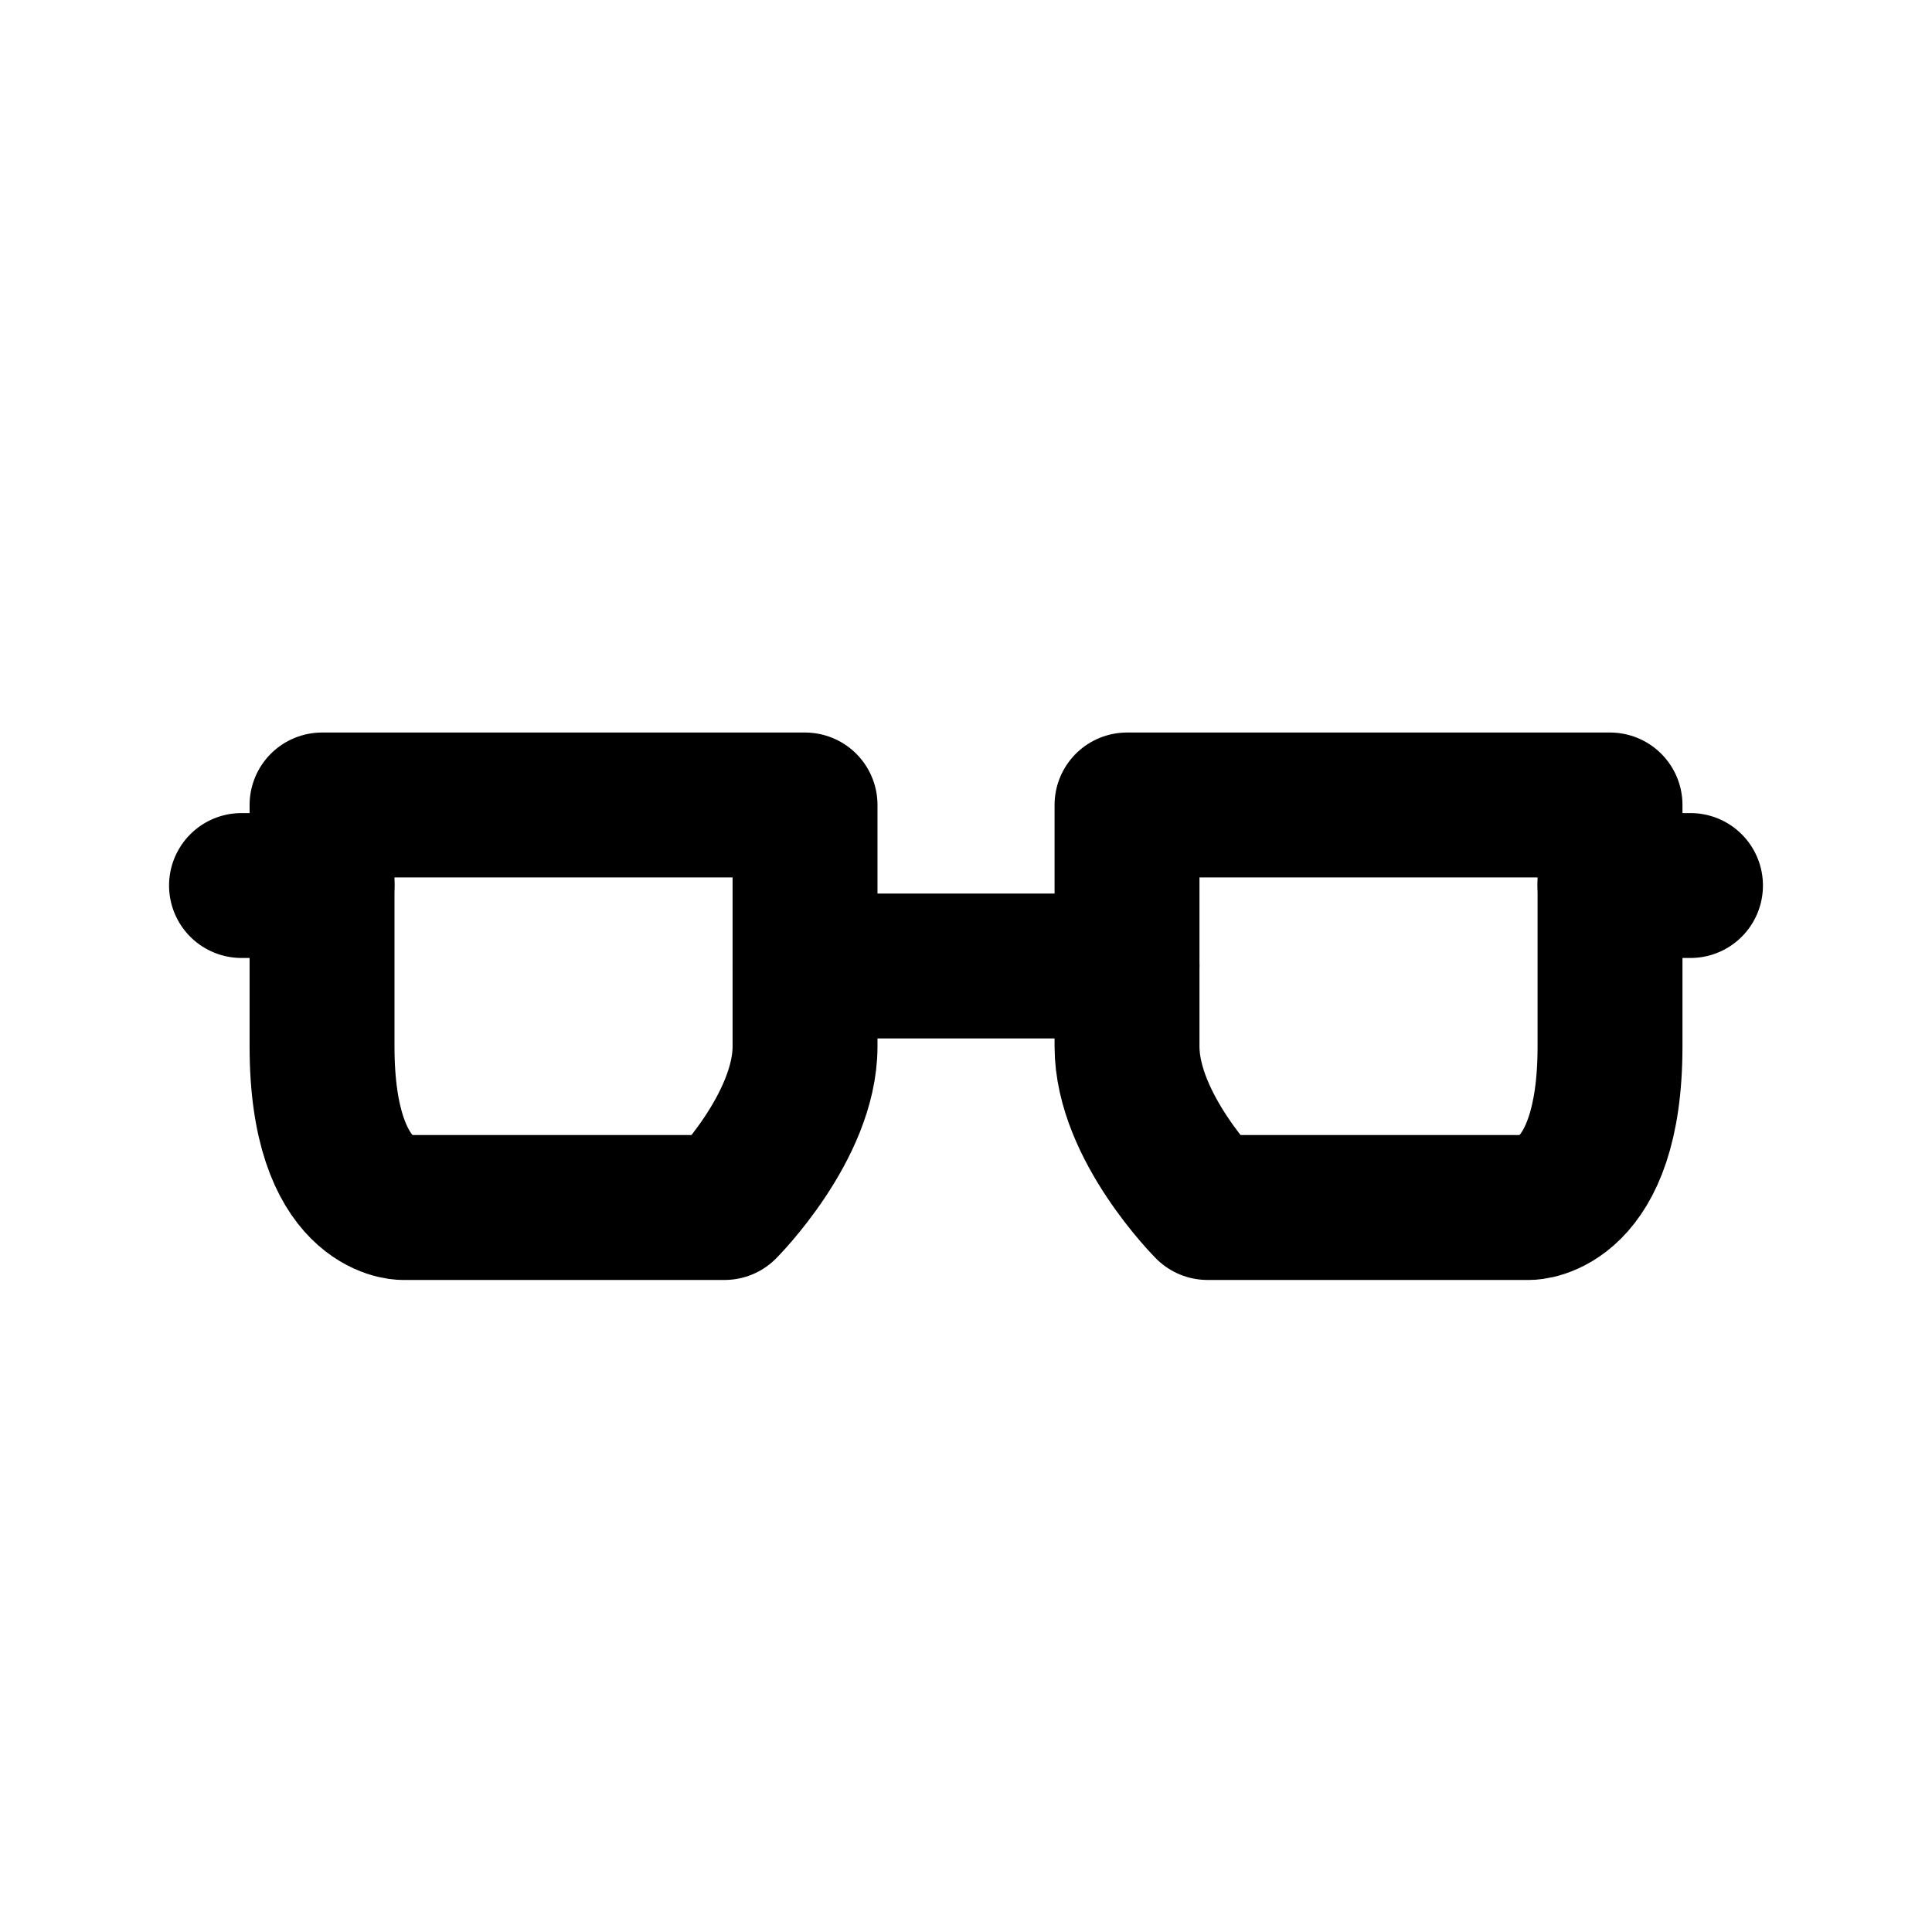 <?xml version="1.0" encoding="utf-8"?>
<!-- Generated by IcoMoon.io -->
<!DOCTYPE svg PUBLIC "-//W3C//DTD SVG 1.1//EN" "http://www.w3.org/Graphics/SVG/1.1/DTD/svg11.dtd">
<svg version="1.1" xmlns="http://www.w3.org/2000/svg" xmlns:xlink="http://www.w3.org/1999/xlink" width="32" height="32" viewBox="0 0 32 32">
<path fill="#c2e6fa" stroke-linejoin="round" stroke-linecap="round" stroke-miterlimit="10" stroke-width="2.4" stroke="#000" d="M4 14.667h1.333"></path>
<path fill="none" stroke-linejoin="round" stroke-linecap="round" stroke-miterlimit="10" stroke-width="2.4" stroke="#000" d="M12 20h-5.333c0 0-1.333 0-1.333-2.667v-4h8v4c0 1.333-1.333 2.667-1.333 2.667z"></path>
<path fill="none" stroke-linejoin="round" stroke-linecap="round" stroke-miterlimit="10" stroke-width="2.4" stroke="#000" d="M25.333 20h-5.333c0 0-1.333-1.333-1.333-2.667v-4h8v4c0 2.667-1.333 2.667-1.333 2.667z"></path>
<path fill="#c2e6fa" stroke-linejoin="round" stroke-linecap="round" stroke-miterlimit="10" stroke-width="2.4" stroke="#000" d="M26.667 14.667h1.333"></path>
<path fill="#c2e6fa" stroke-linejoin="round" stroke-linecap="round" stroke-miterlimit="10" stroke-width="2.4" stroke="#000" d="M18.667 16h-5.333"></path>
</svg>
